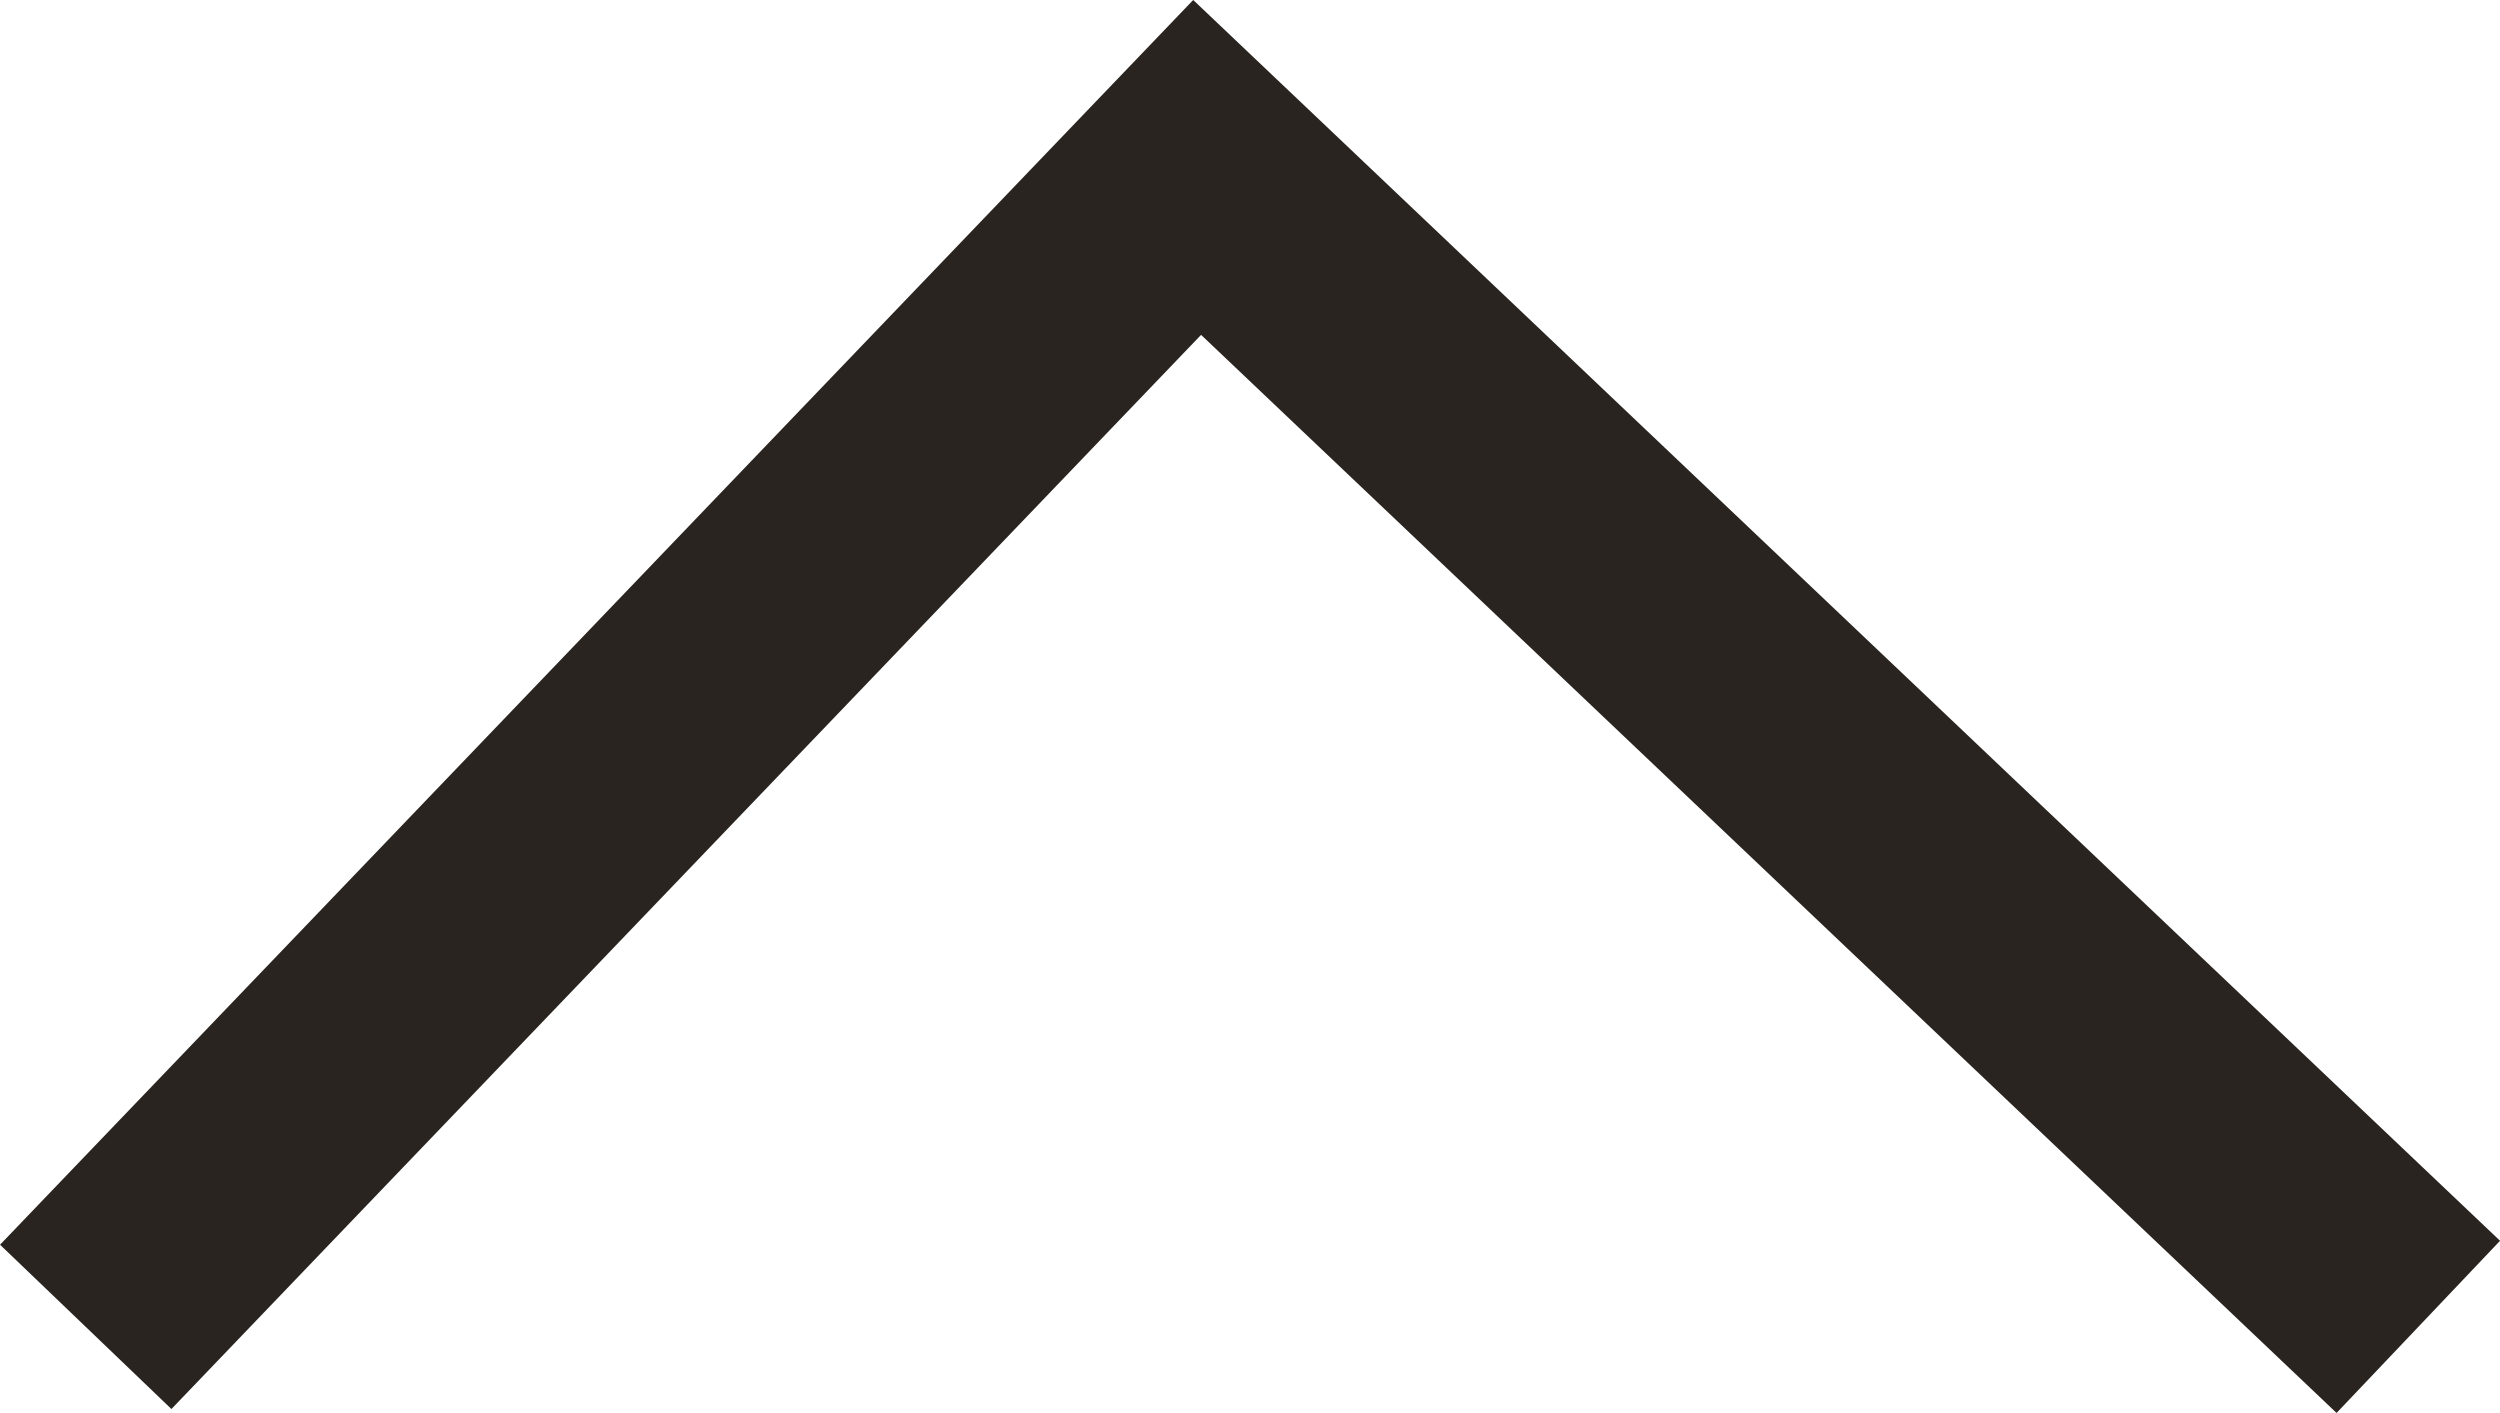 <?xml version="1.0" encoding="utf-8"?>
<!-- Generator: Adobe Illustrator 25.3.1, SVG Export Plug-In . SVG Version: 6.00 Build 0)  -->
<svg version="1.1" id="Camada_1" xmlns="http://www.w3.org/2000/svg" xmlns:xlink="http://www.w3.org/1999/xlink" x="0px" y="0px"
	 viewBox="0 0 1113.9 629.5" style="enable-background:new 0 0 1113.9 629.5;" xml:space="preserve">
<style type="text/css">
	.st0{fill:none;stroke:#29241F;stroke-width:105.785;stroke-miterlimit:10;}
</style>
<path class="st0" d="M1077.5,591.2L533.4,74.6L38.2,591.2"/>
</svg>
